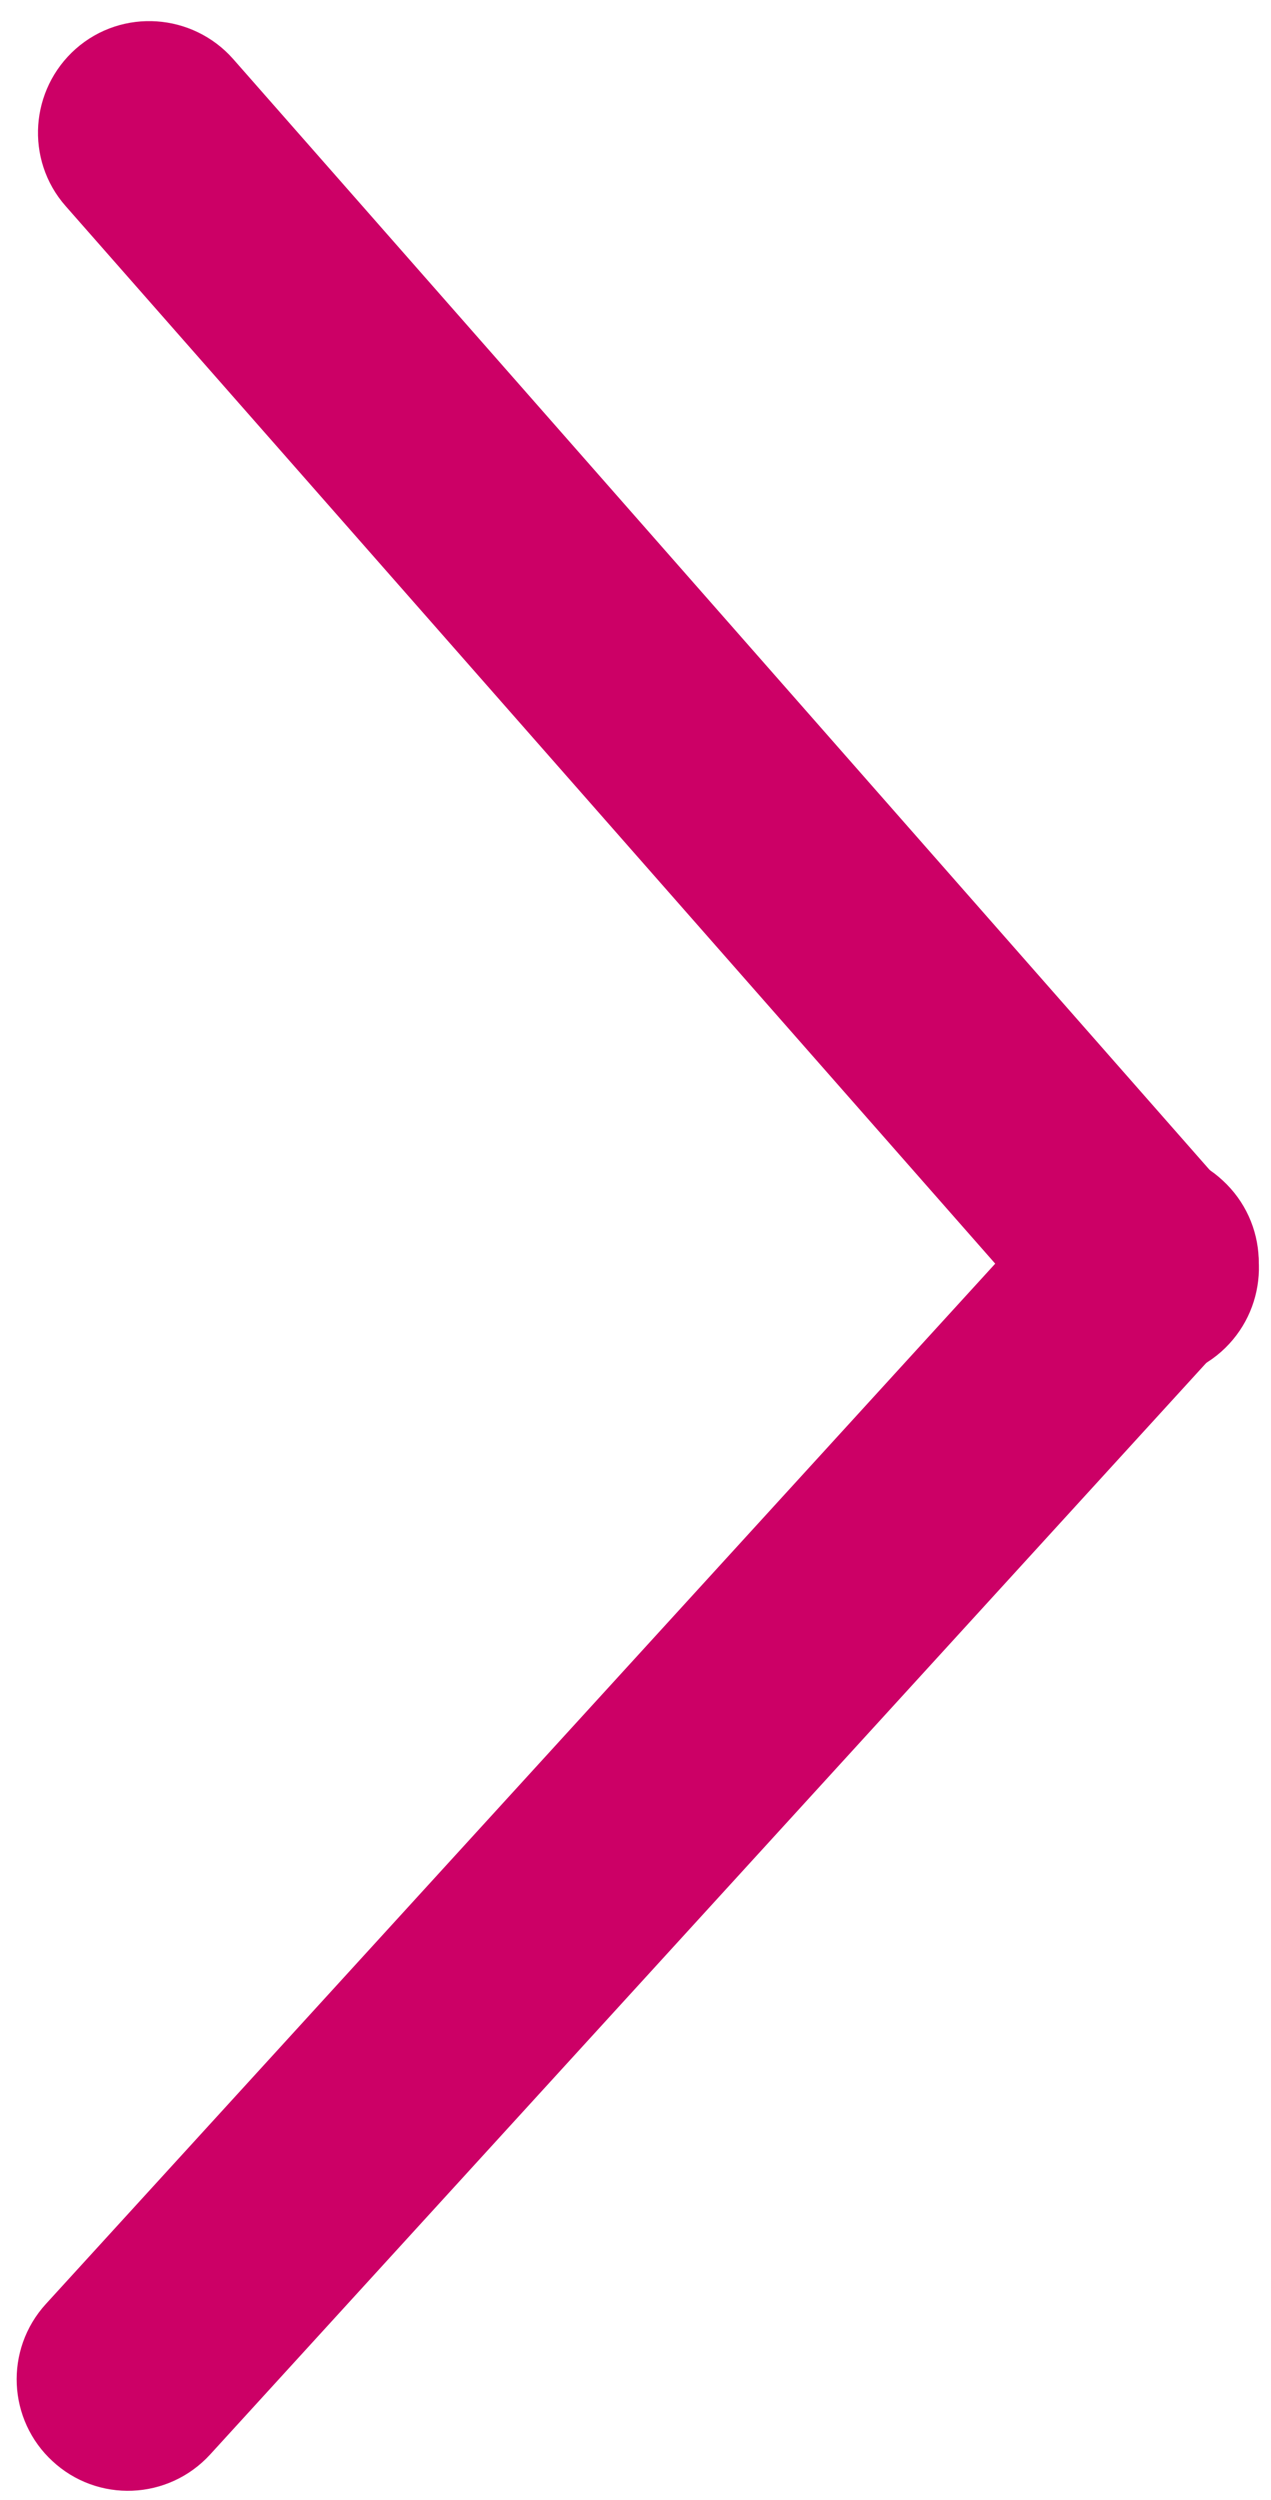 <?xml version="1.0" encoding="utf-8"?>
<!-- Generator: Adobe Illustrator 22.0.1, SVG Export Plug-In . SVG Version: 6.00 Build 0)  -->
<svg version="1.1" id="Layer_1" xmlns="http://www.w3.org/2000/svg" xmlns:xlink="http://www.w3.org/1999/xlink" x="0px" y="0px"
	 viewBox="0 0 211 415" style="enable-background:new 0 0 211 415;" xml:space="preserve">
<style type="text/css">
	.st0{fill:#DF0077;stroke:#CC0066;stroke-width:20;stroke-miterlimit:10;}
</style>
<path class="st0" d="M18.4,27.6l165.7,188.5c3.1,3.5,8.5,3.9,12,0.8h0c3.5-3.1,3.9-8.5,0.8-12L31.2,16.4c-3.1-3.5-8.5-3.9-12-0.8
	l0,0C15.7,18.7,15.3,24.1,18.4,27.6z"/>
<path class="st0" d="M15,389.2l169.2-185.4c3.2-3.5,8.6-3.7,12-0.5l0,0c3.5,3.2,3.7,8.6,0.5,12L27.5,400.7c-3.2,3.5-8.6,3.7-12,0.5
	h0C12.1,398.1,11.8,392.7,15,389.2z"/>
</svg>
